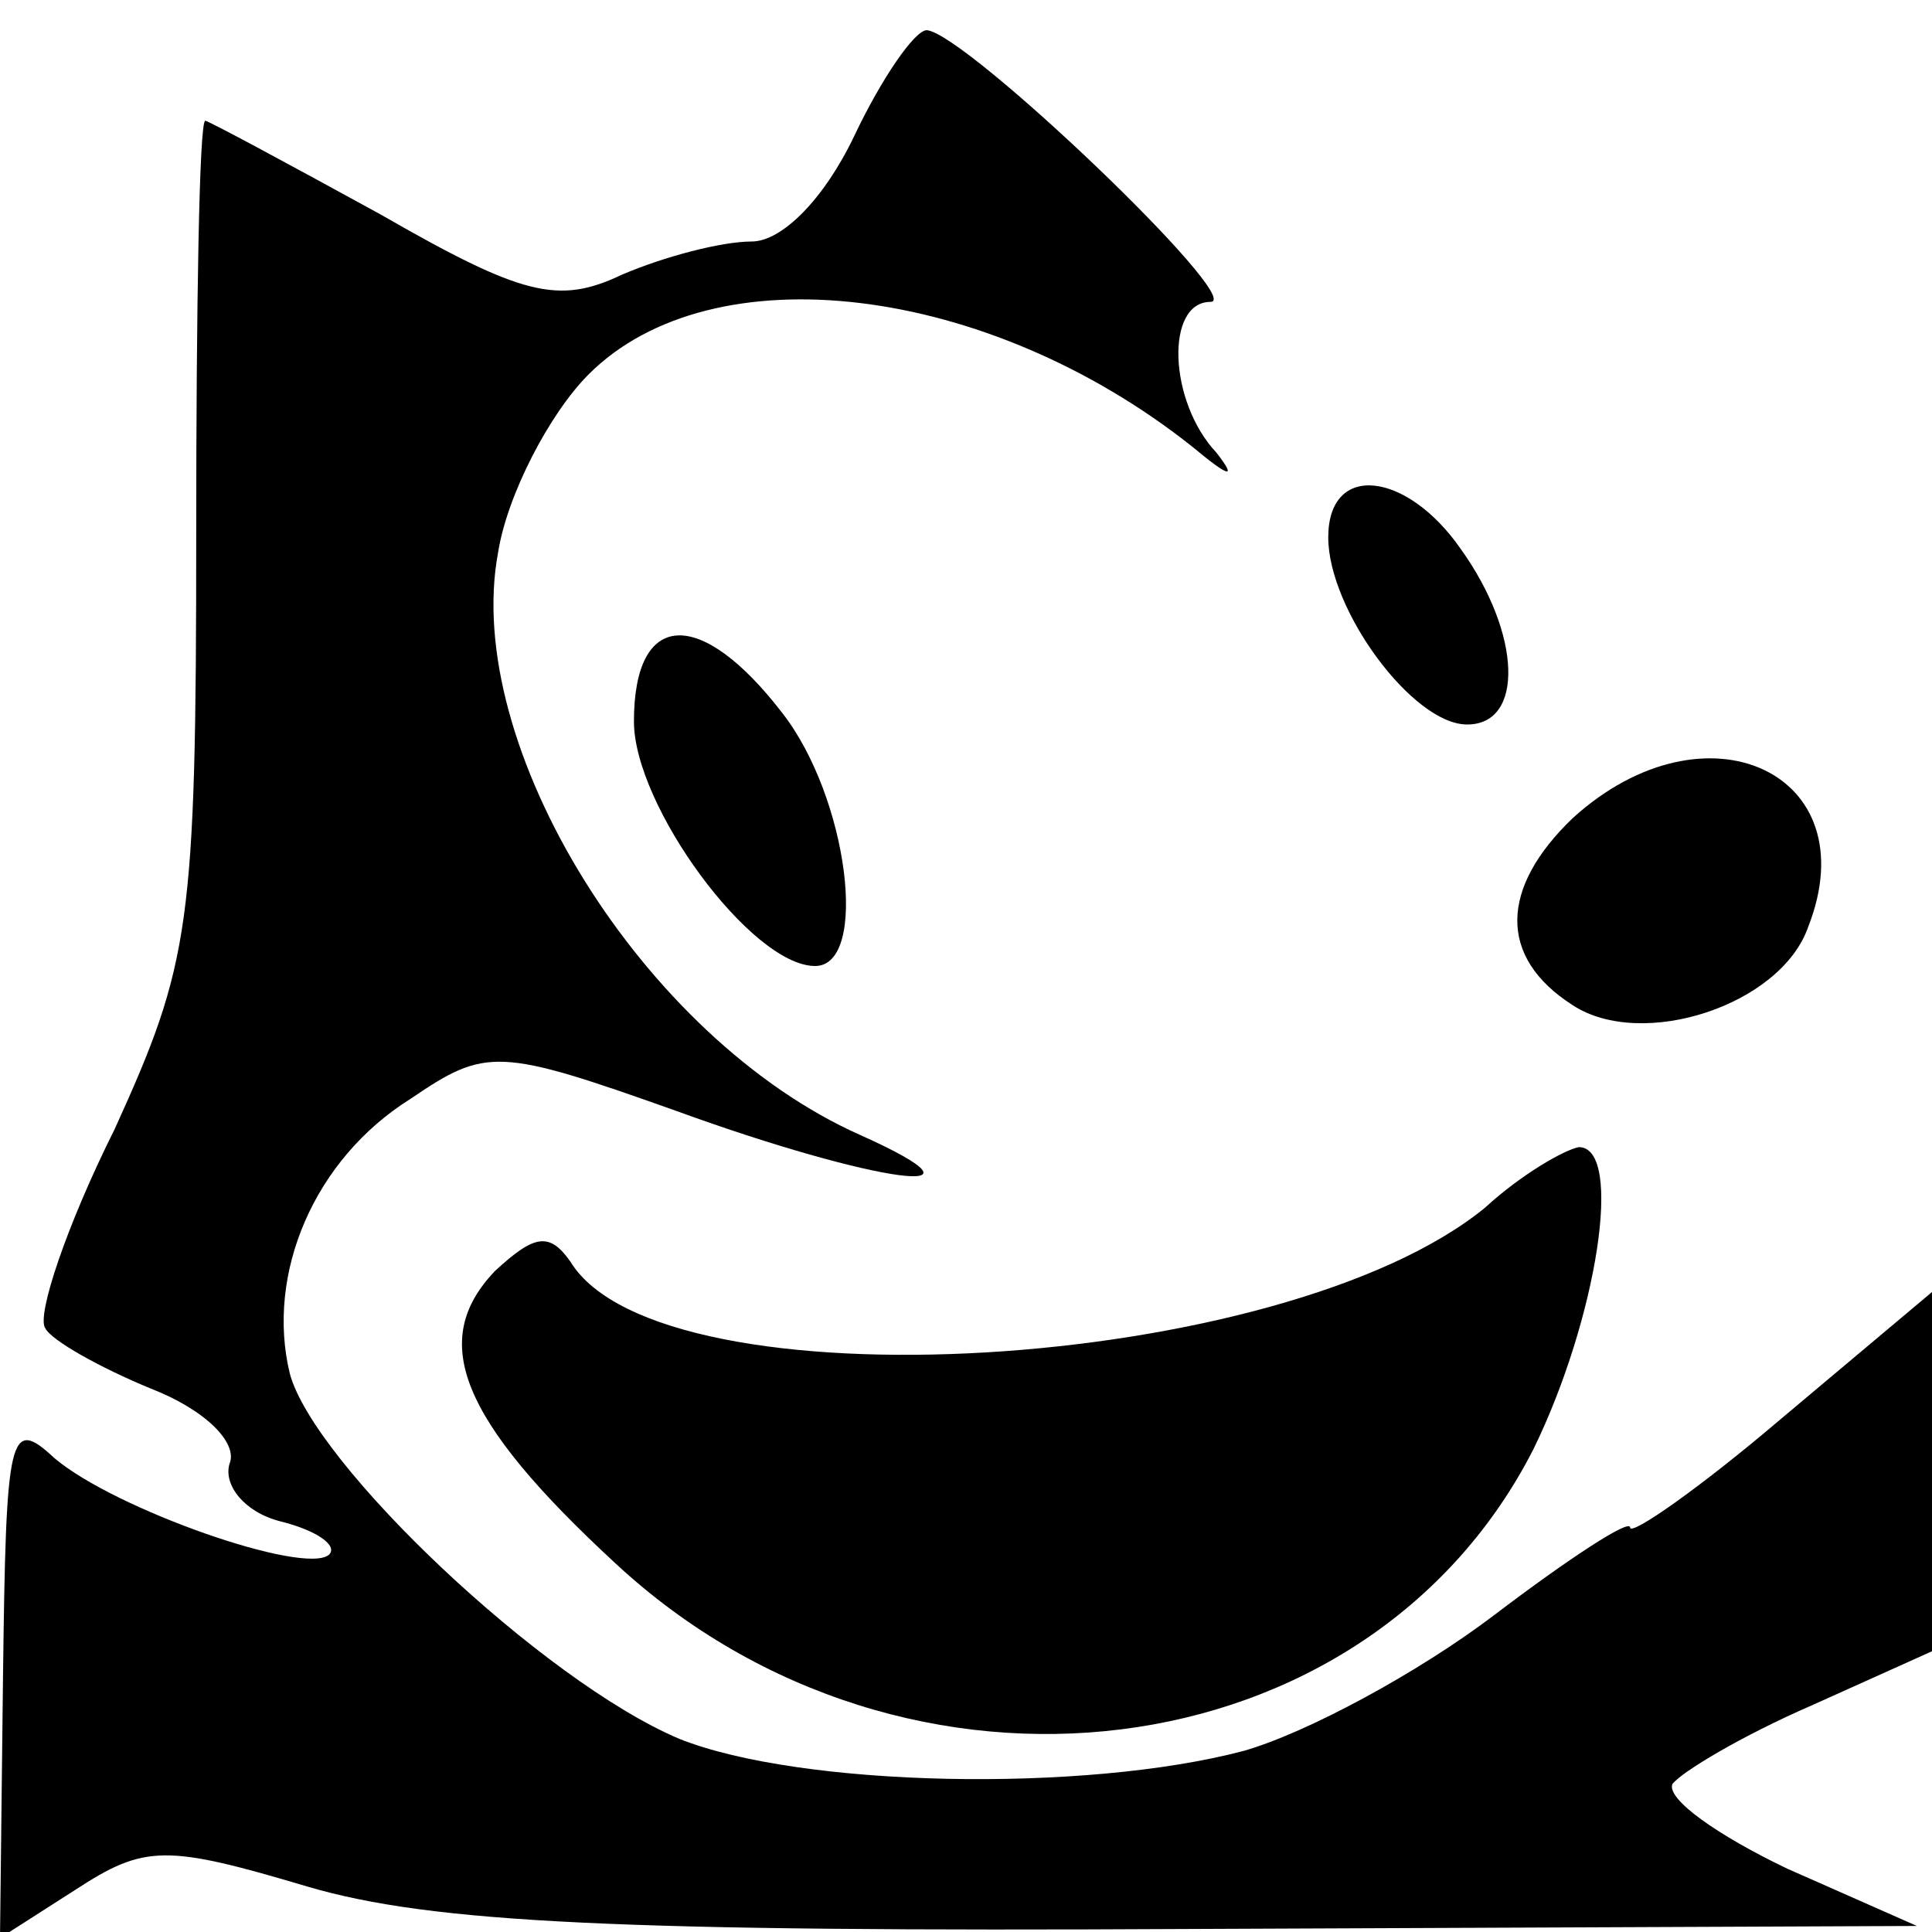 <?xml version="1.0" standalone="no"?>
<!DOCTYPE svg PUBLIC "-//W3C//DTD SVG 20010904//EN"
 "http://www.w3.org/TR/2001/REC-SVG-20010904/DTD/svg10.dtd">
<svg version="1.0" xmlns="http://www.w3.org/2000/svg"
 width="64pt" height="64pt" viewBox="0 0 64 64"
 preserveAspectRatio="xMidYMid meet">

<g transform="translate(0,64) scale(0.1,-0.1)"
fill="#000000" stroke="none">
<path d="M283 595 c-10 -21 -24 -35 -34 -35 -10 0 -29 -5 -43 -11 -21 -10 -33
-7 -80 20 -31 17 -57 31 -58 31 -2 0 -3 -62 -3 -137 0 -130 -2 -142 -27 -197
-16 -32 -26 -62 -23 -66 2 -4 18 -13 35 -20 18 -7 29 -18 26 -25 -2 -7 5 -16
17 -19 12 -3 19 -8 16 -11 -8 -7 -71 15 -91 32 -15 14 -16 8 -17 -72 l-1 -87
25 16 c23 15 30 15 77 1 41 -12 103 -15 292 -14 l241 1 -43 19 c-23 11 -40 23
-38 28 3 4 23 16 46 26 l40 18 0 59 0 60 -50 -42 c-27 -23 -50 -39 -50 -36 0
3 -20 -10 -45 -29 -25 -19 -62 -39 -83 -45 -53 -14 -147 -12 -187 4 -45 19
-121 91 -129 121 -8 33 8 71 40 91 25 17 29 17 88 -4 66 -24 110 -30 61 -8
-72 32 -132 129 -120 193 3 19 17 46 30 59 41 41 132 30 200 -24 12 -10 15
-11 8 -2 -16 17 -17 50 -2 50 12 0 -81 89 -94 90 -4 0 -15 -16 -24 -35z"/>
<path d="M440 462 c0 -24 28 -62 46 -62 19 0 18 30 -2 58 -18 26 -44 29 -44 4z"/>
<path d="M210 401 c0 -28 39 -81 60 -81 18 0 11 56 -11 84 -27 35 -49 34 -49
-3z"/>
<path d="M521 369 c-24 -23 -25 -46 0 -62 23 -15 69 0 78 26 20 51 -34 76 -78
36z"/>
<path d="M492 240 c-67 -55 -273 -67 -303 -18 -7 10 -12 9 -25 -3 -22 -23 -12
-49 40 -97 96 -89 249 -70 304 38 21 43 30 100 15 100 -5 -1 -19 -9 -31 -20z"/>
</g>
</svg>
